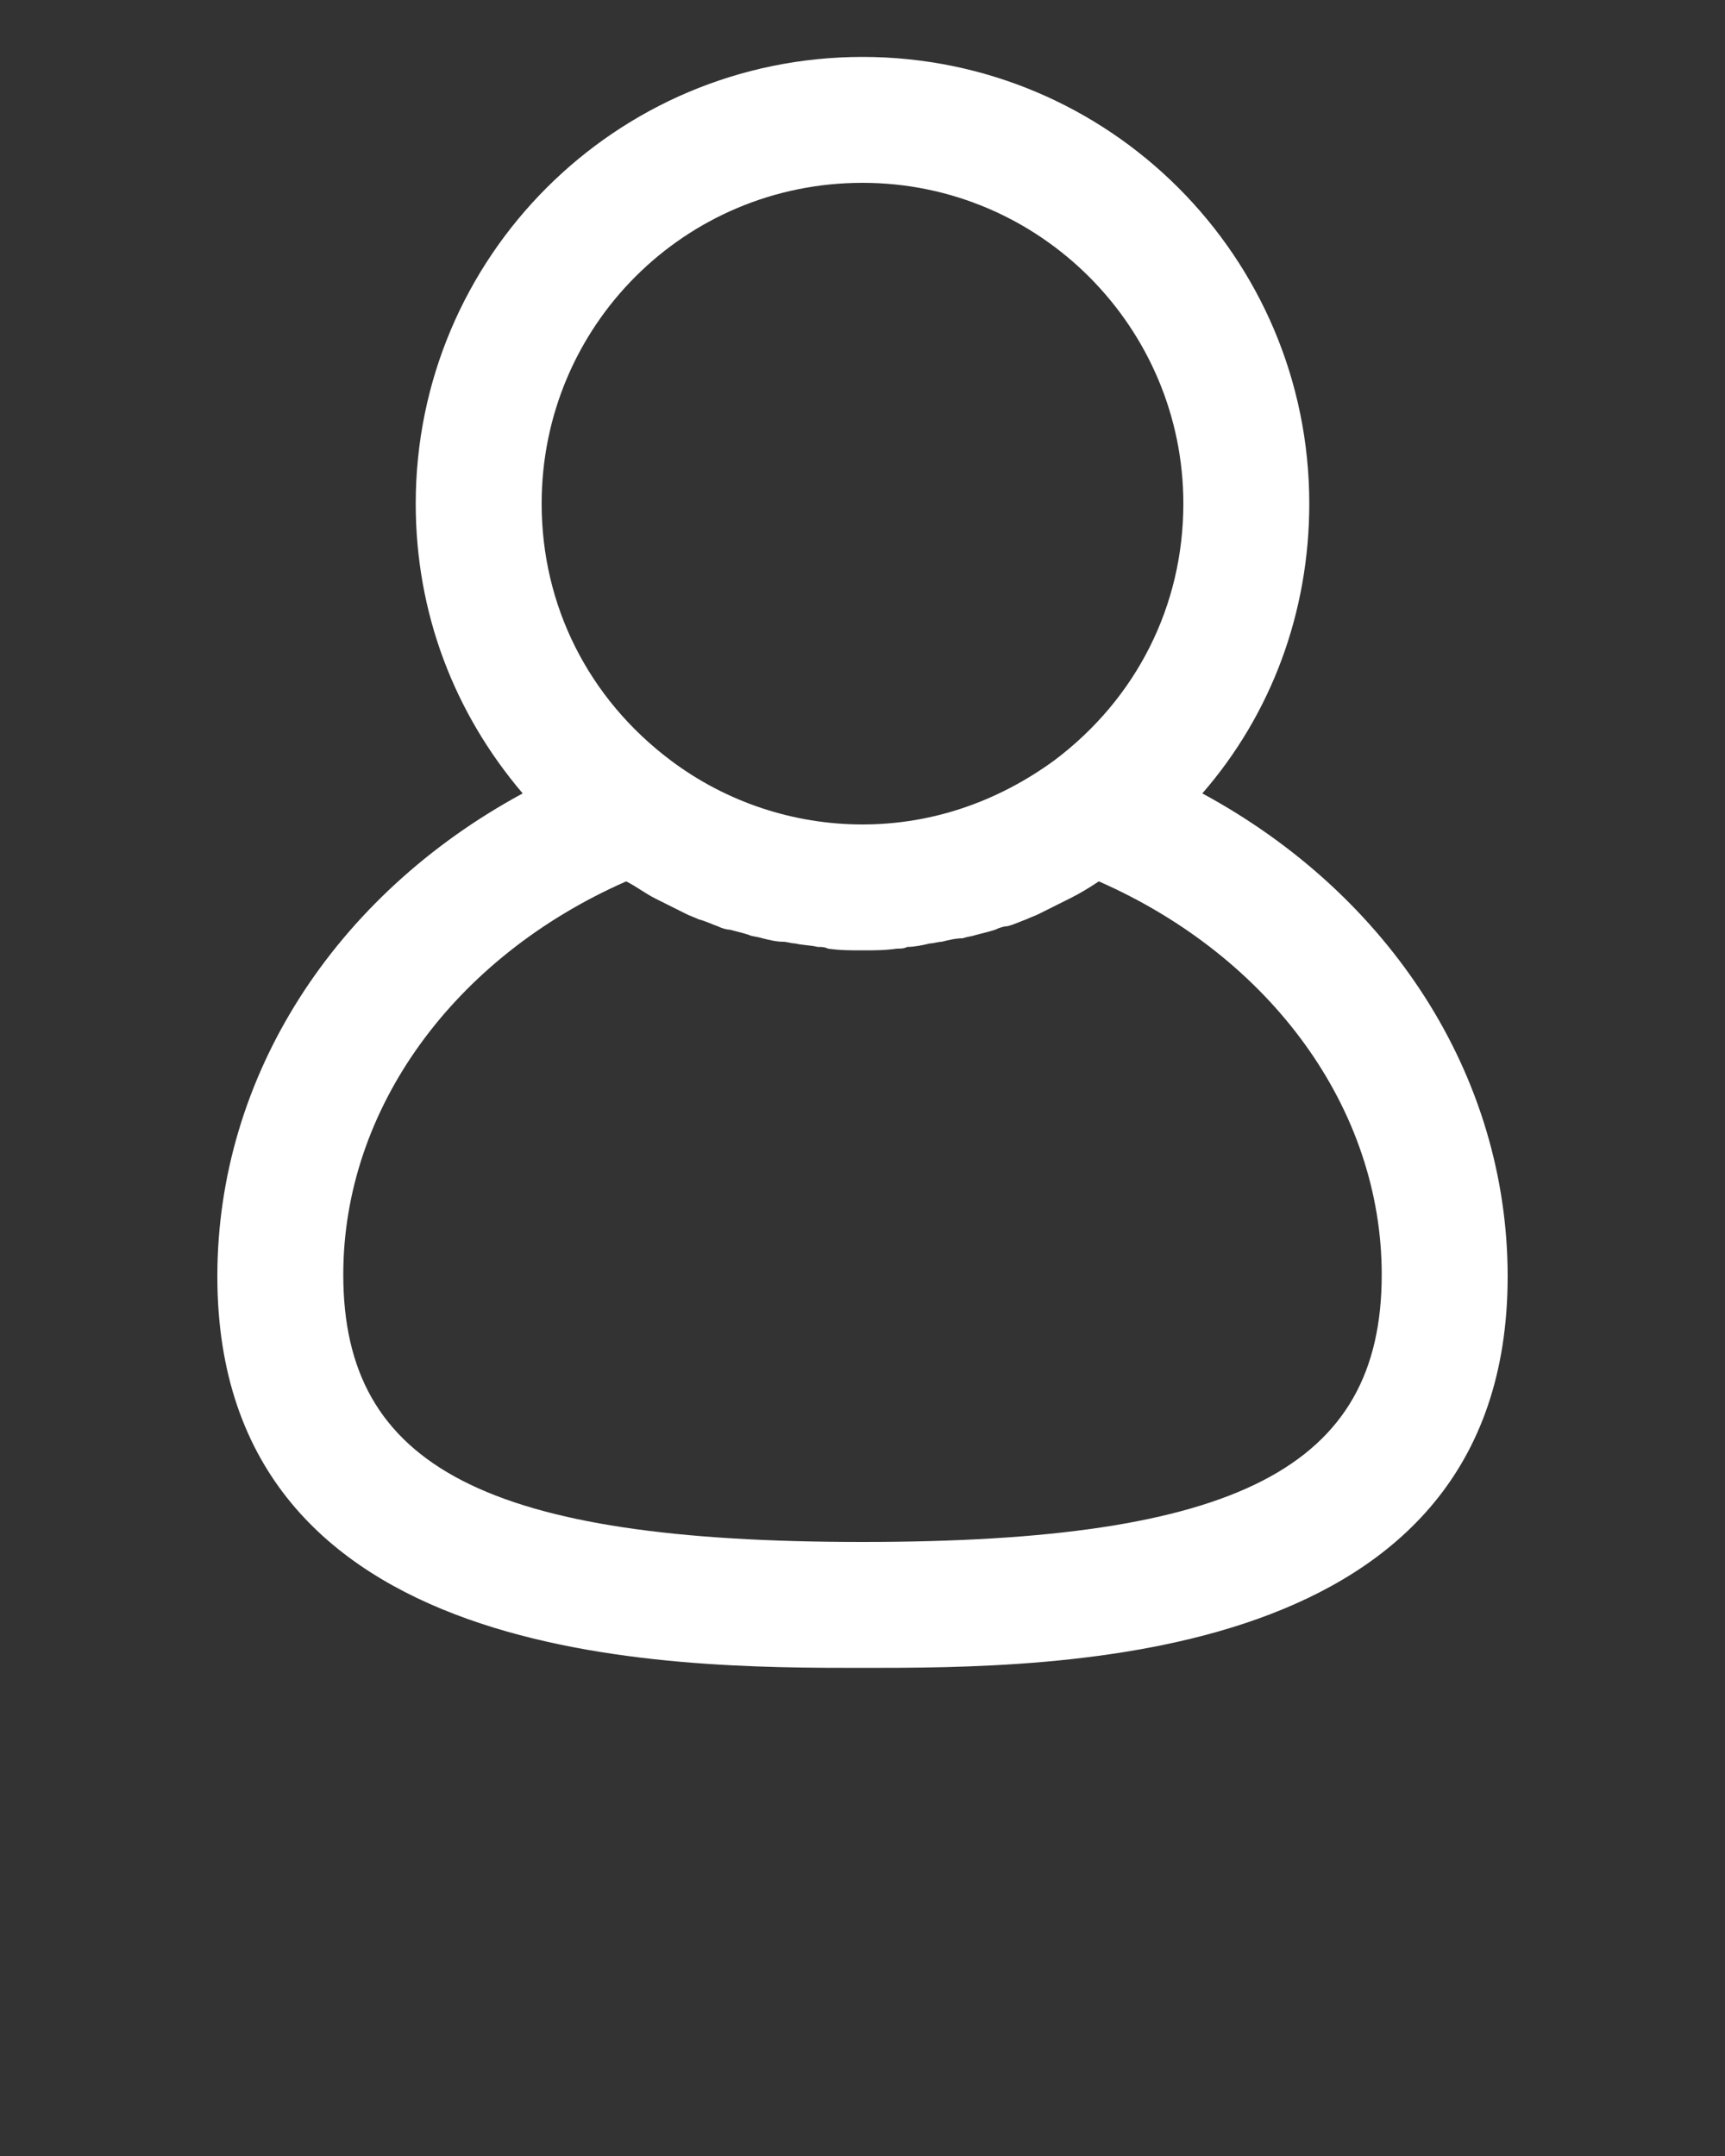 <?xml version="1.0" encoding="utf-8"?>
<!-- Generator: Adobe Illustrator 19.1.0, SVG Export Plug-In . SVG Version: 6.00 Build 0)  -->
<svg version="1.1" id="Layer_1" xmlns="http://www.w3.org/2000/svg" xmlns:xlink="http://www.w3.org/1999/xlink" x="0px" y="0px"
	 viewBox="-247 358.9 100 125" style="enable-background:new -247 358.9 100 125;" xml:space="preserve">
<rect x="-247" y="358.9" width="100" height="125" fill="#333333" stroke="none"/>
<style type="text/css">
	.st0{fill:#FFFFFF;}
</style>
<g>
	<path class="st0" d="M-177.3,404.9c4-4.6,6.2-10.5,6.2-16.8c0-14.3-11.6-25.9-25.9-25.9s-25.9,11.6-25.9,25.9
		c0,6.3,2.2,12.1,6.2,16.8c-10.9,5.9-17.7,16.4-17.7,28c0,22.7,26.2,22.7,37.4,22.7s37.4,0,37.4-22.7
		C-159.6,421.3-166.4,410.8-177.3,404.9z M-197,369.5c10.3,0,18.6,8.4,18.6,18.6c0,5.9-2.7,11.3-7.5,14.9c-3.3,2.4-7.1,3.7-11.1,3.7
		s-7.9-1.3-11.1-3.7c-4.8-3.6-7.5-9-7.5-14.9C-215.6,377.8-207.3,369.5-197,369.5z M-197,448.3c-21.7,0-30.1-4.3-30.1-15.5
		c0-9.6,6.4-18.4,16.4-22.8c0,0,0,0,0,0c0,0,0,0,0,0c0.6,0.3,1.1,0.7,1.7,1c0.2,0.1,0.4,0.2,0.6,0.3c0.4,0.2,0.8,0.4,1.2,0.6
		c0.2,0.1,0.5,0.2,0.7,0.3c0.4,0.1,0.8,0.3,1.1,0.4c0.2,0.1,0.5,0.2,0.7,0.2c0.4,0.1,0.8,0.2,1.1,0.3c0.2,0.1,0.5,0.1,0.8,0.2
		c0.4,0.1,0.8,0.2,1.2,0.2c0.2,0,0.5,0.1,0.7,0.1c0.4,0.1,0.9,0.1,1.3,0.2c0.2,0,0.4,0,0.6,0.1c0.7,0.1,1.3,0.1,2,0.1
		c0.7,0,1.3,0,2-0.1c0.2,0,0.4,0,0.6-0.1c0.4,0,0.9-0.1,1.3-0.2c0.2,0,0.5-0.1,0.7-0.1c0.4-0.1,0.8-0.2,1.2-0.2
		c0.3-0.1,0.5-0.1,0.8-0.2c0.4-0.1,0.8-0.2,1.1-0.3c0.2-0.1,0.5-0.2,0.7-0.2c0.4-0.1,0.8-0.3,1.1-0.4c0.2-0.1,0.5-0.2,0.7-0.3
		c0.4-0.2,0.8-0.4,1.2-0.6c0.2-0.1,0.4-0.2,0.6-0.3c0.6-0.3,1.1-0.6,1.7-1c0,0,0,0,0,0c0,0,0,0,0,0c10,4.4,16.4,13.2,16.4,22.8
		C-166.9,444-175.3,448.3-197,448.3z"/>
</g>
</svg>
